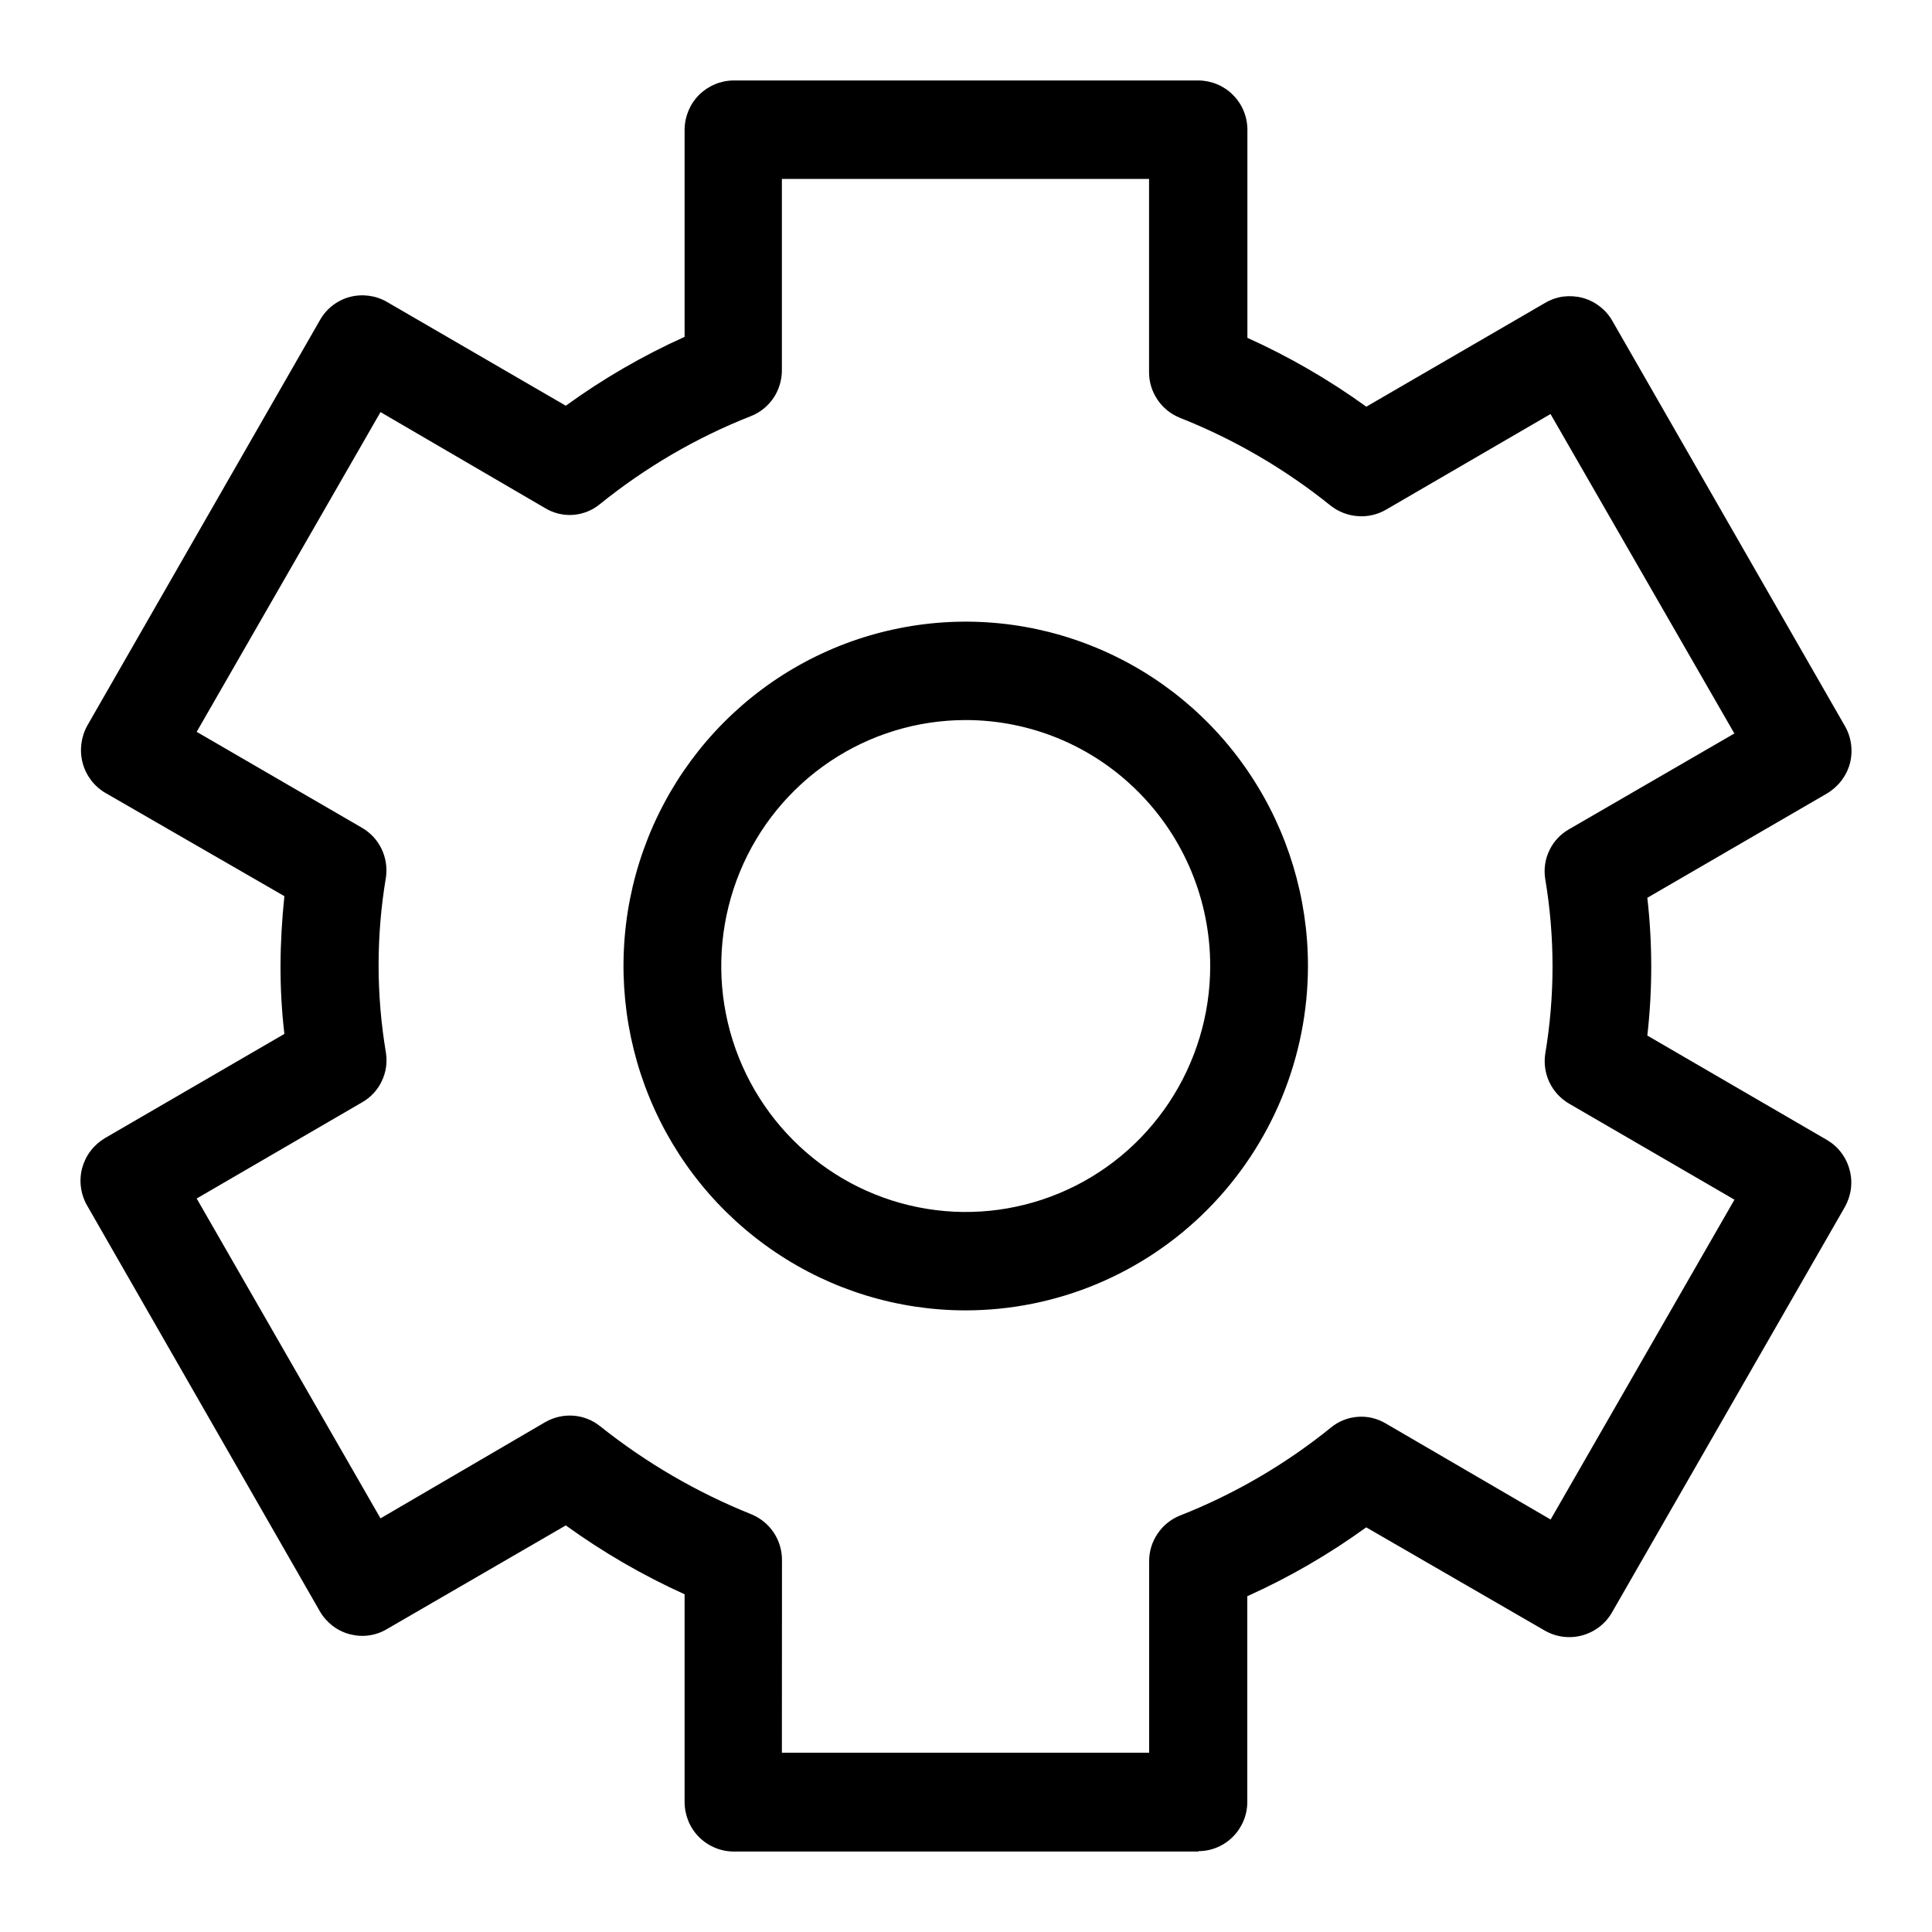 <svg width="20" height="20" viewBox="0 0 20 20" fill="none" xmlns="http://www.w3.org/2000/svg">
<path d="M9.997 13.565C9.296 13.565 8.611 13.356 8.029 12.964C7.446 12.572 6.992 12.016 6.724 11.364C6.456 10.713 6.386 9.996 6.522 9.305C6.659 8.613 6.996 7.978 7.492 7.479C7.987 6.981 8.619 6.641 9.306 6.504C9.993 6.366 10.706 6.437 11.353 6.707C12 6.976 12.554 7.433 12.943 8.02C13.332 8.606 13.54 9.295 13.54 10C13.539 10.945 13.165 11.851 12.501 12.52C11.837 13.188 10.937 13.564 9.997 13.565ZM9.997 7.454C9.497 7.454 9.007 7.603 8.591 7.883C8.175 8.163 7.851 8.56 7.659 9.026C7.468 9.491 7.417 10.003 7.515 10.497C7.613 10.991 7.854 11.444 8.208 11.8C8.562 12.157 9.013 12.399 9.503 12.497C9.994 12.596 10.503 12.545 10.966 12.352C11.428 12.16 11.823 11.833 12.101 11.415C12.379 10.996 12.528 10.504 12.528 10C12.528 9.325 12.261 8.677 11.786 8.2C11.312 7.722 10.668 7.454 9.997 7.454Z" fill="black"/>
<path d="M12.407 19.167H7.593C7.459 19.166 7.331 19.112 7.236 19.017C7.141 18.922 7.088 18.792 7.087 18.657V16.504C6.654 16.308 6.242 16.069 5.857 15.791L4.004 16.865C3.947 16.899 3.883 16.921 3.817 16.93C3.751 16.939 3.684 16.934 3.619 16.917C3.555 16.9 3.494 16.87 3.441 16.829C3.389 16.788 3.344 16.738 3.311 16.68L0.902 12.48C0.869 12.423 0.847 12.358 0.838 12.292C0.829 12.226 0.833 12.158 0.85 12.093C0.868 12.028 0.897 11.967 0.938 11.914C0.978 11.861 1.029 11.816 1.086 11.782L2.944 10.703C2.916 10.466 2.903 10.228 2.904 9.99C2.905 9.752 2.919 9.514 2.944 9.277L1.089 8.207C0.974 8.139 0.889 8.027 0.855 7.896C0.821 7.766 0.839 7.627 0.905 7.509L3.312 3.314C3.345 3.255 3.389 3.204 3.442 3.163C3.495 3.122 3.556 3.091 3.621 3.074C3.751 3.04 3.889 3.058 4.005 3.125L5.857 4.2C6.242 3.921 6.654 3.682 7.087 3.487V1.343C7.088 1.208 7.141 1.078 7.236 0.983C7.331 0.888 7.459 0.834 7.593 0.833H12.407C12.541 0.834 12.67 0.888 12.764 0.983C12.859 1.078 12.913 1.208 12.913 1.343V3.497C13.346 3.693 13.758 3.931 14.144 4.21L15.996 3.135C16.054 3.101 16.117 3.079 16.183 3.07C16.25 3.062 16.317 3.066 16.381 3.083C16.446 3.1 16.506 3.13 16.559 3.171C16.612 3.211 16.657 3.262 16.69 3.32L19.099 7.517C19.166 7.634 19.184 7.773 19.15 7.904C19.114 8.035 19.028 8.146 18.911 8.215L17.053 9.294C17.107 9.768 17.107 10.247 17.053 10.72L18.911 11.8C18.969 11.834 19.02 11.878 19.06 11.932C19.101 11.985 19.13 12.046 19.147 12.111C19.165 12.175 19.169 12.243 19.16 12.31C19.151 12.376 19.129 12.44 19.096 12.498L16.686 16.694C16.618 16.811 16.507 16.895 16.377 16.93C16.247 16.965 16.109 16.947 15.992 16.88L14.143 15.811C13.758 16.09 13.345 16.329 12.912 16.524V18.654C12.912 18.789 12.858 18.918 12.764 19.013C12.669 19.109 12.54 19.163 12.406 19.163M8.094 18.144H11.896V16.163C11.895 16.061 11.926 15.961 11.983 15.877C12.04 15.792 12.12 15.727 12.215 15.689C12.779 15.467 13.307 15.159 13.779 14.777C13.858 14.712 13.955 14.674 14.056 14.667C14.158 14.659 14.259 14.684 14.346 14.736L16.052 15.73L17.955 12.419L16.245 11.426C16.157 11.375 16.086 11.299 16.041 11.207C15.997 11.115 15.981 11.012 15.996 10.911C16.097 10.311 16.097 9.698 15.996 9.098C15.98 8.997 15.995 8.893 16.04 8.801C16.084 8.709 16.156 8.633 16.245 8.583L17.954 7.593L16.051 4.286L14.345 5.278C14.257 5.328 14.156 5.351 14.056 5.343C13.955 5.336 13.858 5.299 13.778 5.237C13.305 4.856 12.778 4.548 12.214 4.325C12.12 4.287 12.039 4.222 11.982 4.137C11.925 4.053 11.894 3.953 11.895 3.851V1.852H8.094V3.833C8.094 3.935 8.064 4.035 8.007 4.12C7.95 4.204 7.869 4.27 7.775 4.307C7.21 4.529 6.683 4.837 6.21 5.219C6.131 5.284 6.035 5.322 5.933 5.33C5.832 5.337 5.731 5.313 5.643 5.26L3.939 4.266L2.036 7.576L3.747 8.569C3.835 8.62 3.906 8.696 3.95 8.788C3.994 8.88 4.01 8.983 3.995 9.084C3.894 9.684 3.894 10.297 3.995 10.897C4.011 10.998 3.996 11.102 3.951 11.194C3.907 11.286 3.836 11.362 3.747 11.412L2.036 12.407L3.939 15.718L5.644 14.722C5.732 14.671 5.833 14.648 5.934 14.655C6.035 14.662 6.132 14.7 6.211 14.763C6.686 15.142 7.213 15.449 7.776 15.675C7.87 15.713 7.951 15.778 8.008 15.863C8.065 15.947 8.095 16.047 8.095 16.149L8.094 18.144Z" fill="black"/>
</svg>
